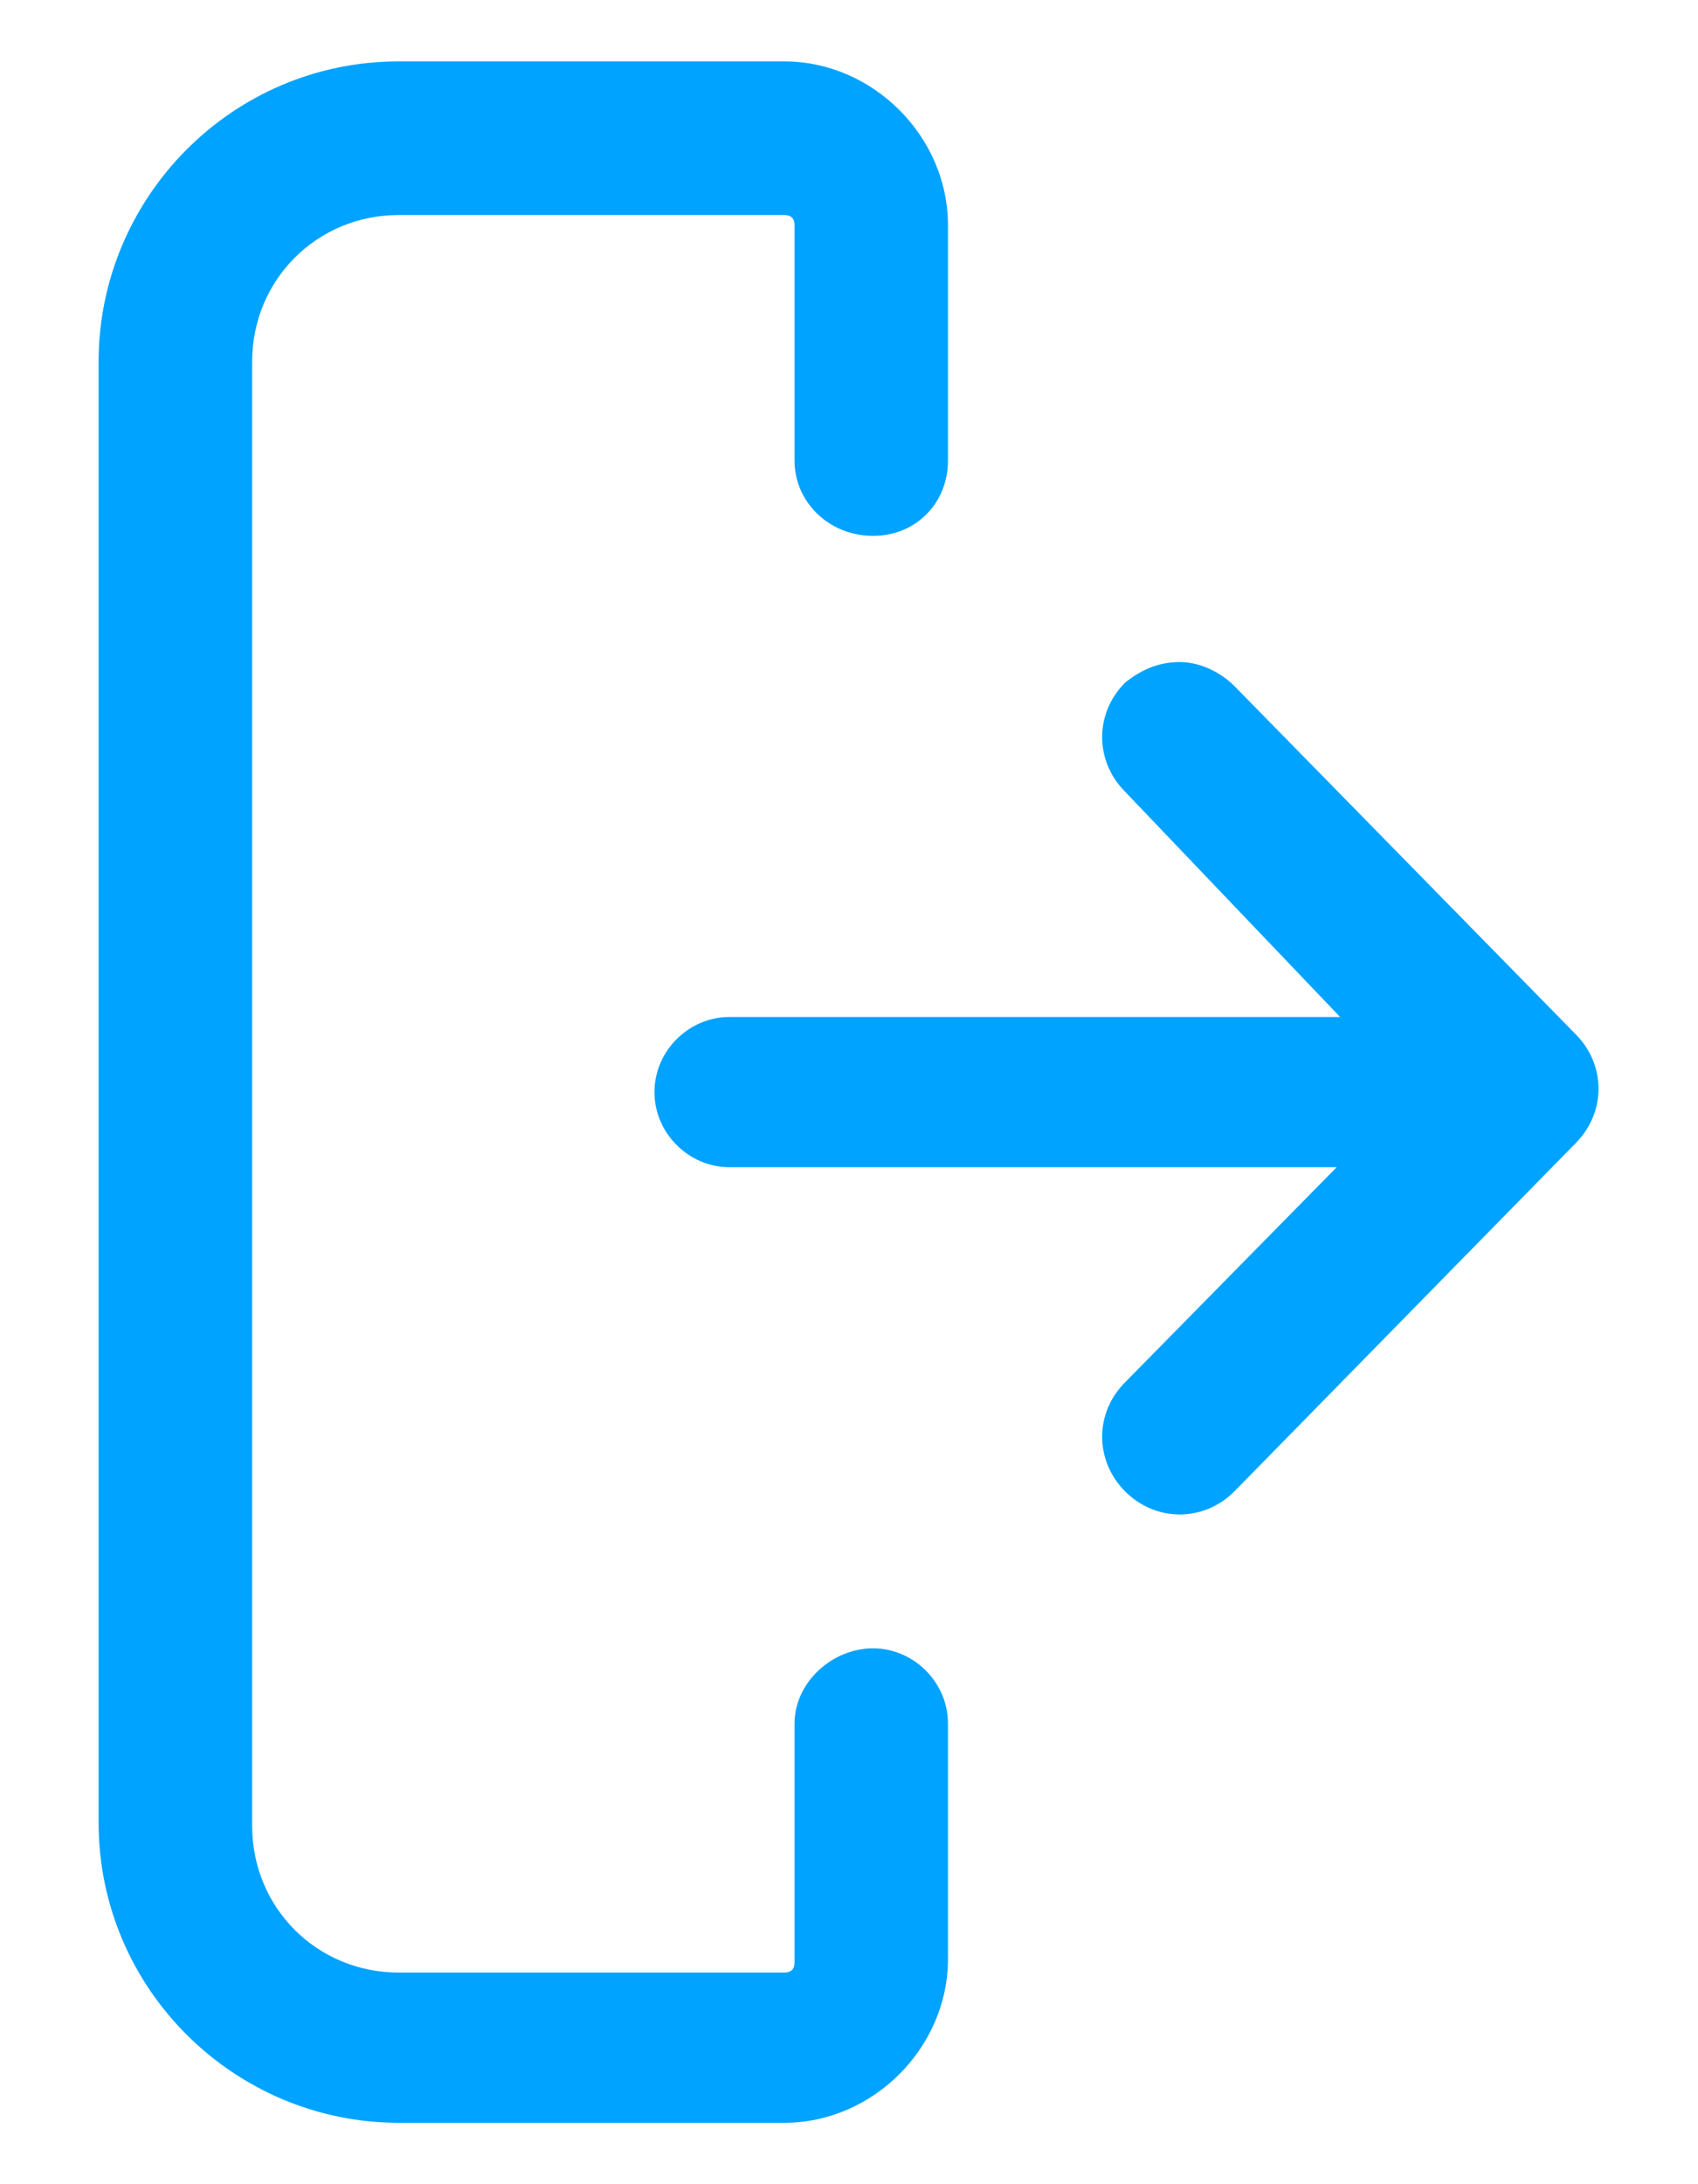<svg width="14" height="18" viewBox="0 0 14 18" fill="none" xmlns="http://www.w3.org/2000/svg">
<path d="M3.288 17.494H6.466C7.198 17.494 7.816 16.875 7.816 16.144V14.203C7.816 13.866 7.535 13.584 7.198 13.584C6.86 13.584 6.551 13.866 6.551 14.203V16.172C6.551 16.228 6.523 16.256 6.466 16.256H3.288C2.613 16.256 2.079 15.722 2.079 15.047L2.079 2.981C2.079 2.306 2.613 1.772 3.288 1.772H6.466C6.523 1.772 6.551 1.8 6.551 1.856V3.797C6.551 4.134 6.832 4.416 7.198 4.416C7.563 4.416 7.816 4.134 7.816 3.797V1.856C7.816 1.125 7.198 0.506 6.466 0.506H3.288C1.91 0.506 0.813 1.631 0.813 2.981L0.813 15.019C0.813 16.397 1.938 17.494 3.288 17.494Z" fill="#00A3FF"/>
<path d="M11.049 8.381H6.015C5.677 8.381 5.396 8.662 5.396 9C5.396 9.338 5.677 9.619 6.015 9.619H11.021L9.277 11.391C9.024 11.644 9.024 12.037 9.277 12.291C9.53 12.544 9.924 12.544 10.177 12.291L12.99 9.422C13.243 9.169 13.243 8.775 12.99 8.522L10.177 5.653C10.065 5.541 9.896 5.456 9.727 5.456C9.559 5.456 9.418 5.513 9.277 5.625C9.024 5.878 9.024 6.272 9.277 6.525L11.049 8.381Z" fill="#00A3FF"/>
</svg>
